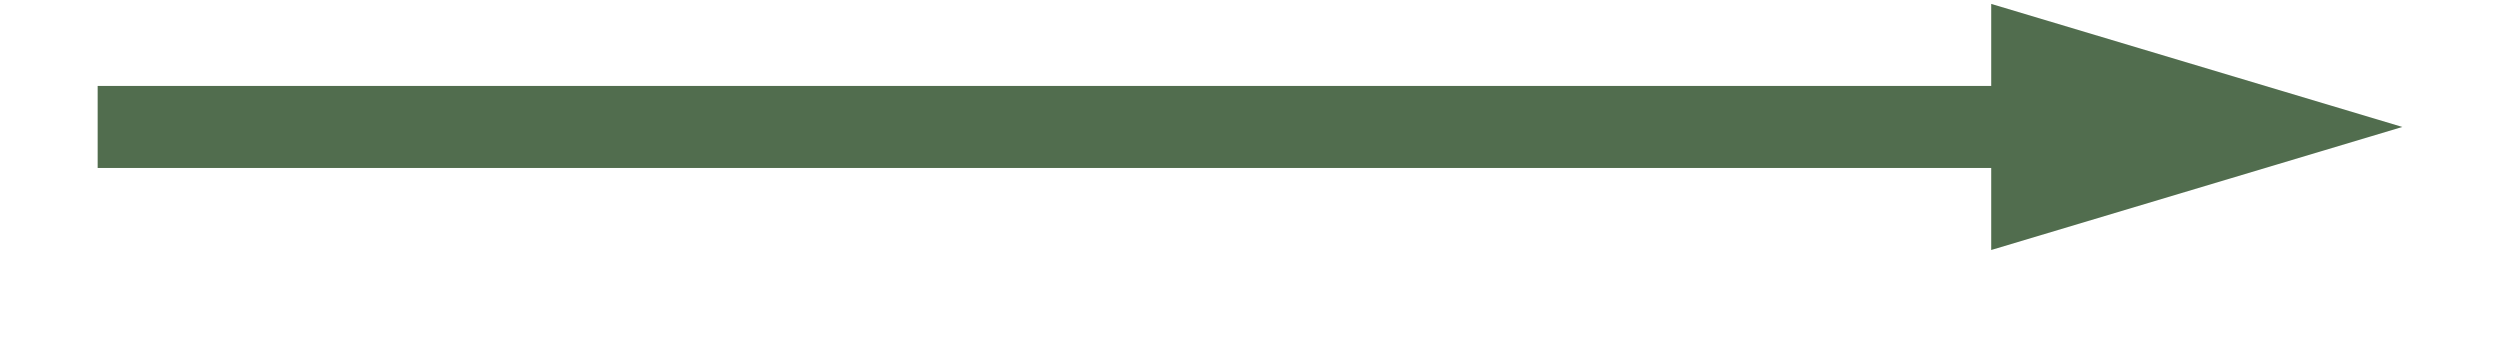 <?xml version="1.0" encoding="utf-8"?>
<!-- Svg Vector Icons : http://www.onlinewebfonts.com/icon -->
<!DOCTYPE svg PUBLIC "-//W3C//DTD SVG 1.1//EN" "http://www.w3.org/Graphics/SVG/1.1/DTD/svg11.dtd">
<svg version="1.1" xmlns="http://www.w3.org/2000/svg" xmlns:xlink="http://www.w3.org/1999/xlink" x="0px" y="0px" viewBox="0 0 256 35" enable-background="new 0 0 256 35" xml:space="preserve">
<g><g><path fill="#516d4e" d="M10,8.8h219.1v8.4H10V8.8z"/><path fill="#516d4e" d="M203.9,0.4L246,13l-42.1,12.6V0.4z"/></g></g>
</svg>